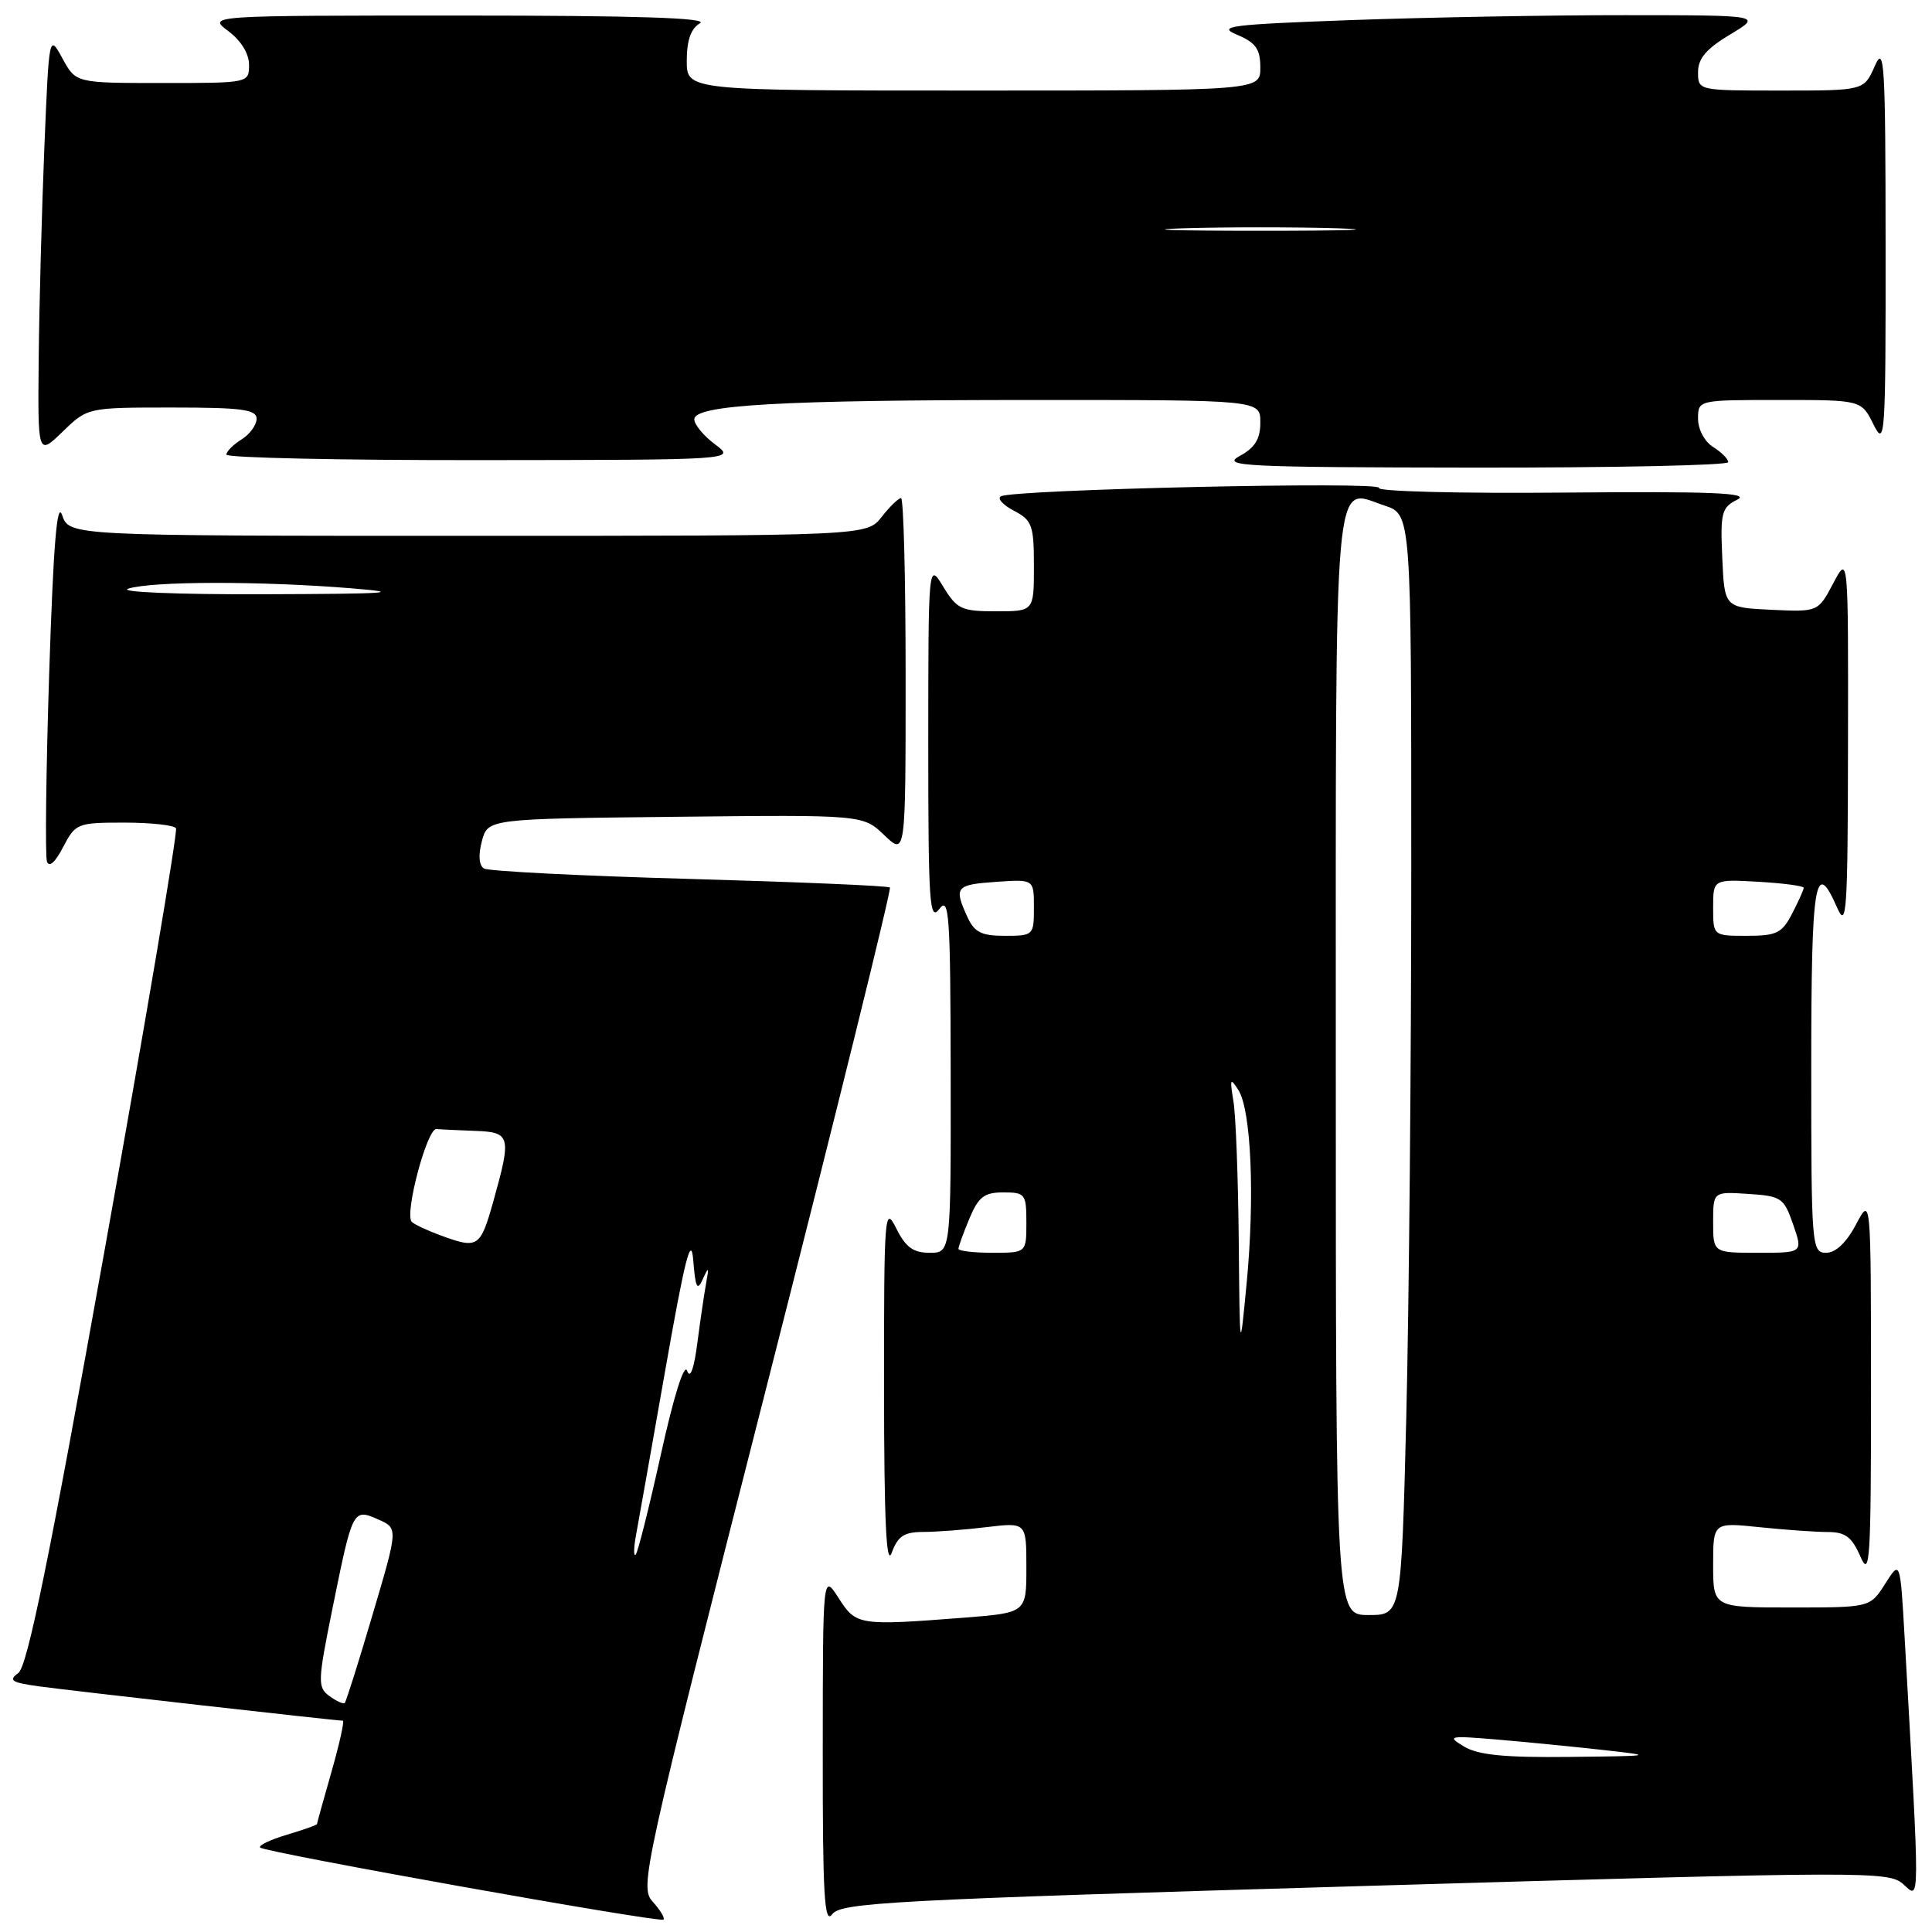 <?xml version="1.0" encoding="UTF-8" standalone="no"?>
<!DOCTYPE svg PUBLIC "-//W3C//DTD SVG 1.1//EN" "http://www.w3.org/Graphics/SVG/1.1/DTD/svg11.dtd" >
<svg xmlns="http://www.w3.org/2000/svg" xmlns:xlink="http://www.w3.org/1999/xlink" version="1.1" viewBox="0 0 256 256">
 <g >
 <path fill="currentColor"
d=" M 86.50 252.00 C 84.73 250.05 85.13 248.24 101.51 184.00 C 110.76 147.70 118.14 117.82 117.92 117.60 C 117.69 117.37 105.73 116.87 91.35 116.46 C 76.96 116.06 64.71 115.44 64.13 115.08 C 63.46 114.67 63.36 113.31 63.85 111.46 C 64.64 108.50 64.64 108.50 89.50 108.23 C 114.35 107.96 114.35 107.96 117.18 110.67 C 120.00 113.37 120.00 113.37 120.00 89.69 C 120.00 76.66 119.73 66.00 119.39 66.00 C 119.06 66.00 117.90 67.12 116.82 68.50 C 114.85 71.00 114.85 71.00 62.01 71.00 C 9.17 71.00 9.17 71.00 8.23 68.25 C 7.55 66.28 7.07 72.25 6.52 89.14 C 6.10 102.15 5.97 113.40 6.22 114.14 C 6.50 114.99 7.32 114.27 8.36 112.25 C 10.00 109.10 10.24 109.00 16.47 109.00 C 20.00 109.00 23.08 109.34 23.32 109.75 C 23.56 110.16 19.32 135.25 13.89 165.50 C 6.54 206.54 3.63 220.80 2.43 221.68 C 1.08 222.66 1.53 222.95 5.16 223.45 C 9.29 224.02 44.52 228.00 45.43 228.00 C 45.66 228.00 44.99 231.04 43.93 234.75 C 42.87 238.46 42.00 241.59 42.00 241.71 C 42.00 241.82 40.20 242.46 37.99 243.12 C 35.79 243.78 34.21 244.54 34.47 244.81 C 35.13 245.46 87.39 254.80 87.91 254.36 C 88.14 254.17 87.50 253.11 86.50 252.00 Z  M 180.86 249.90 C 247.86 247.94 250.26 247.93 252.21 249.68 C 254.43 251.69 254.42 253.17 252.38 217.10 C 251.79 206.71 251.79 206.71 249.80 209.85 C 247.80 213.00 247.80 213.00 237.40 213.00 C 227.00 213.00 227.00 213.00 227.00 207.36 C 227.00 201.72 227.00 201.72 233.15 202.36 C 236.53 202.71 240.60 203.00 242.19 203.00 C 244.51 203.00 245.38 203.65 246.51 206.25 C 247.77 209.16 247.92 206.83 247.92 184.00 C 247.91 158.50 247.91 158.50 245.93 162.25 C 244.66 164.65 243.24 166.00 241.98 166.00 C 240.06 166.00 240.00 165.23 240.00 141.50 C 240.00 116.66 240.50 113.57 243.42 120.25 C 244.69 123.17 244.84 120.98 244.87 98.50 C 244.91 73.50 244.91 73.50 242.91 77.30 C 240.90 81.09 240.90 81.09 234.70 80.80 C 228.50 80.50 228.50 80.50 228.21 73.92 C 227.94 67.92 228.12 67.24 230.21 66.20 C 231.98 65.31 226.81 65.10 207.34 65.27 C 193.51 65.40 182.43 65.12 182.72 64.65 C 183.27 63.75 134.16 64.85 132.61 65.77 C 132.12 66.06 132.90 66.92 134.36 67.68 C 136.76 68.94 137.00 69.60 137.00 75.03 C 137.00 81.00 137.00 81.00 131.99 81.00 C 127.40 81.00 126.80 80.72 124.99 77.75 C 123.01 74.50 123.01 74.50 123.00 98.44 C 123.00 119.71 123.16 122.17 124.47 120.44 C 125.77 118.72 125.94 121.15 125.97 142.25 C 126.00 166.00 126.00 166.00 123.18 166.00 C 121.00 166.00 120.00 165.27 118.75 162.75 C 117.21 159.67 117.13 160.76 117.14 184.00 C 117.15 201.58 117.44 207.72 118.16 205.75 C 118.97 203.54 119.79 203.00 122.33 202.99 C 124.08 202.99 127.86 202.70 130.75 202.35 C 136.00 201.72 136.00 201.72 136.00 207.71 C 136.00 213.70 136.00 213.70 127.75 214.35 C 113.78 215.43 113.44 215.38 111.12 211.75 C 109.03 208.50 109.03 208.50 109.02 231.94 C 109.00 251.03 109.23 255.06 110.26 253.66 C 111.40 252.10 117.83 251.75 180.86 249.90 Z  M 229.00 61.24 C 229.00 60.82 228.10 59.92 227.00 59.23 C 225.87 58.53 225.00 56.90 225.00 55.49 C 225.00 53.00 225.00 53.00 235.82 53.00 C 246.64 53.00 246.64 53.00 248.25 56.25 C 249.78 59.32 249.87 58.04 249.85 32.50 C 249.84 8.30 249.69 5.84 248.42 8.75 C 246.99 12.00 246.99 12.00 236.00 12.00 C 225.00 12.00 225.00 12.00 225.00 9.56 C 225.00 7.75 226.10 6.45 229.25 4.57 C 233.50 2.02 233.50 2.02 215.41 2.01 C 205.46 2.00 189.12 2.30 179.09 2.66 C 162.91 3.25 161.20 3.47 163.93 4.61 C 166.40 5.65 167.00 6.50 167.00 8.95 C 167.00 12.00 167.00 12.00 129.00 12.00 C 91.00 12.00 91.00 12.00 91.00 8.05 C 91.00 5.34 91.55 3.78 92.75 3.08 C 93.96 2.37 84.23 2.06 61.00 2.06 C 27.50 2.06 27.50 2.06 30.25 4.12 C 31.93 5.37 33.00 7.11 33.00 8.58 C 33.00 11.00 32.99 11.00 21.53 11.00 C 10.05 11.00 10.05 11.00 8.28 7.75 C 6.50 4.50 6.50 4.50 5.88 19.50 C 5.54 27.75 5.20 40.33 5.13 47.45 C 5.00 60.39 5.00 60.39 8.30 57.20 C 11.60 54.00 11.60 54.00 22.80 54.00 C 32.06 54.00 34.00 54.26 34.00 55.49 C 34.00 56.31 33.10 57.55 32.00 58.23 C 30.90 58.92 30.00 59.82 30.00 60.24 C 30.00 60.66 45.19 60.99 63.75 60.97 C 97.50 60.94 97.50 60.94 94.75 58.88 C 93.24 57.76 92.00 56.26 92.00 55.56 C 92.00 53.65 103.37 53.00 137.15 53.00 C 167.00 53.00 167.00 53.00 167.00 55.97 C 167.00 58.18 166.30 59.32 164.25 60.43 C 161.77 61.78 164.76 61.92 195.25 61.96 C 213.81 61.98 229.00 61.66 229.00 61.24 Z  M 43.65 224.74 C 42.06 223.57 42.09 222.84 44.08 213.00 C 46.73 199.93 46.77 199.86 50.13 201.34 C 52.76 202.50 52.76 202.50 49.38 213.91 C 47.53 220.19 45.86 225.47 45.68 225.65 C 45.50 225.83 44.59 225.42 43.65 224.74 Z  M 84.26 203.50 C 84.57 201.85 86.32 191.95 88.16 181.50 C 90.76 166.73 91.58 163.50 91.86 167.00 C 92.15 170.65 92.39 171.12 93.12 169.50 C 93.91 167.77 93.97 167.84 93.57 170.00 C 93.32 171.38 92.79 174.96 92.40 177.97 C 91.95 181.42 91.45 182.78 91.05 181.64 C 90.67 180.56 89.29 184.94 87.58 192.67 C 86.02 199.73 84.51 205.72 84.23 206.00 C 83.95 206.28 83.96 205.15 84.26 203.50 Z  M 58.32 163.67 C 56.57 163.03 54.88 162.23 54.56 161.90 C 53.56 160.89 56.59 149.49 57.83 149.60 C 58.47 149.66 60.80 149.77 63.00 149.85 C 67.66 150.02 67.79 150.54 65.37 159.18 C 63.64 165.33 63.34 165.53 58.32 163.67 Z  M 17.00 78.00 C 20.12 77.00 34.61 76.98 46.50 77.95 C 53.77 78.54 51.57 78.69 35.00 78.74 C 23.41 78.78 15.59 78.45 17.00 78.00 Z  M 194.00 231.43 C 191.66 230.02 191.96 229.96 198.50 230.51 C 202.35 230.84 208.65 231.46 212.50 231.89 C 219.29 232.65 219.15 232.68 208.00 232.80 C 199.36 232.90 195.88 232.55 194.00 231.43 Z  M 177.00 141.12 C 177.00 60.15 176.60 64.72 183.46 66.99 C 187.00 68.16 187.00 68.16 187.00 114.83 C 187.00 140.50 186.70 173.31 186.34 187.75 C 185.68 214.00 185.68 214.00 181.34 214.00 C 177.00 214.00 177.00 214.00 177.00 141.12 Z  M 164.14 164.38 C 164.06 156.06 163.75 147.73 163.43 145.88 C 162.94 142.92 163.02 142.74 164.10 144.45 C 165.79 147.14 166.28 158.61 165.19 170.00 C 164.28 179.50 164.28 179.50 164.14 164.38 Z  M 127.00 165.47 C 127.00 165.18 127.65 163.38 128.45 161.47 C 129.65 158.59 130.41 158.00 132.95 158.00 C 135.84 158.00 136.00 158.21 136.00 162.00 C 136.00 166.00 136.00 166.00 131.50 166.00 C 129.03 166.00 127.00 165.76 127.00 165.47 Z  M 227.00 161.95 C 227.00 157.89 227.00 157.89 231.65 158.20 C 236.04 158.48 236.38 158.72 237.60 162.25 C 238.90 166.00 238.90 166.00 232.95 166.00 C 227.00 166.00 227.00 166.00 227.00 161.95 Z  M 128.16 121.45 C 126.38 117.54 126.64 117.22 132.00 116.85 C 137.00 116.50 137.00 116.50 137.00 120.25 C 137.00 123.93 136.93 124.00 133.16 124.00 C 130.02 124.00 129.11 123.54 128.16 121.45 Z  M 227.00 120.25 C 227.00 116.50 227.00 116.50 233.00 116.84 C 236.30 117.03 239.00 117.39 239.00 117.64 C 239.00 117.89 238.31 119.43 237.47 121.05 C 236.13 123.65 235.42 124.00 231.47 124.00 C 227.00 124.00 227.00 124.00 227.00 120.25 Z  M 156.75 30.25 C 162.39 30.08 171.61 30.08 177.25 30.25 C 182.89 30.43 178.28 30.58 167.00 30.58 C 155.72 30.58 151.11 30.43 156.75 30.25 Z "/>
</g>
</svg>